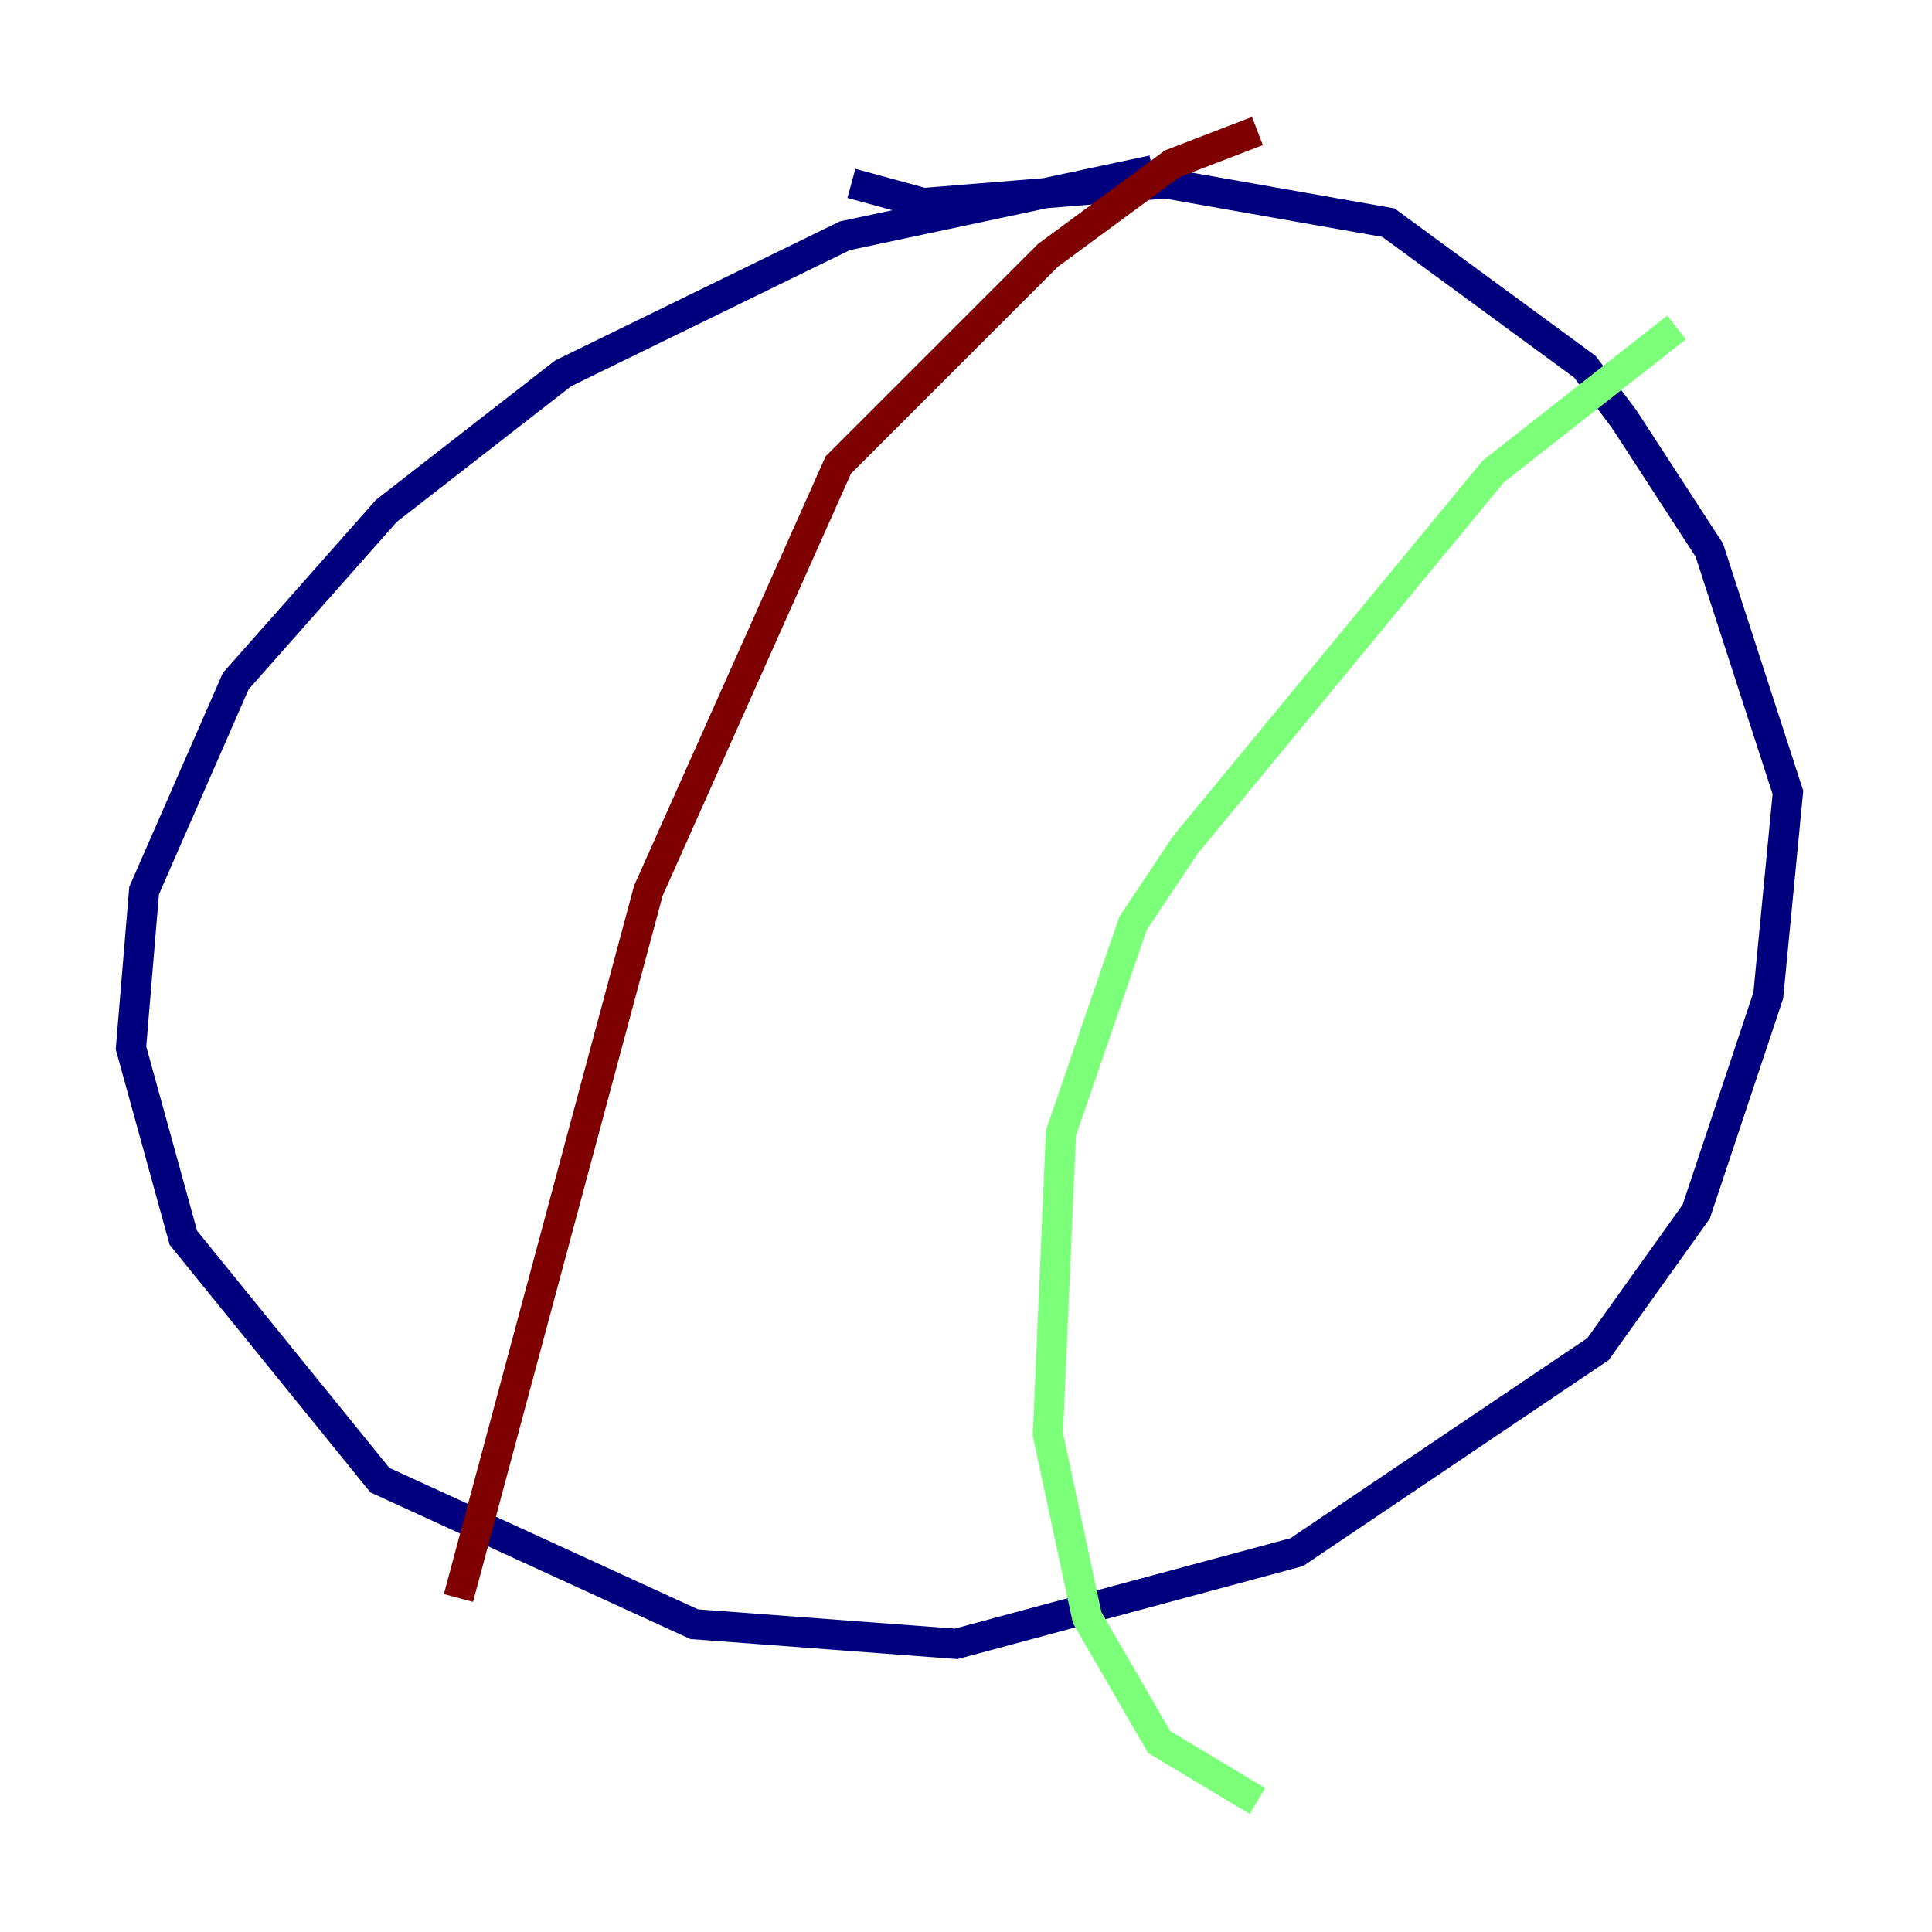 <?xml version="1.0" encoding="utf-8" ?>
<svg baseProfile="tiny" height="128" version="1.2" viewBox="0,0,128,128" width="128" xmlns="http://www.w3.org/2000/svg" xmlns:ev="http://www.w3.org/2001/xml-events" xmlns:xlink="http://www.w3.org/1999/xlink"><defs /><polyline fill="none" points="76.366,11.281 55.973,15.62 37.315,24.732 25.6,33.844 15.62,45.125 9.546,59.01 8.678,69.424 12.149,82.007 25.166,98.061 45.993,107.607 63.349,108.909 85.912,102.834 105.871,89.383 112.38,80.271 117.153,65.953 118.454,52.502 113.248,36.447 107.607,27.77 105.003,24.298 91.986,14.752 77.234,12.149 61.18,13.451 56.407,12.149" stroke="#00007f" stroke-width="2" /><polyline fill="none" points="111.078,21.695 98.929,31.241 78.536,55.973 75.064,61.18 70.291,75.064 69.424,95.024 72.027,107.173 76.8,115.417 83.308,119.322" stroke="#7cff79" stroke-width="2" /><polyline fill="none" points="83.308,8.678 77.668,10.848 69.424,16.922 55.539,30.807 42.956,59.01 30.373,105.871" stroke="#7f0000" stroke-width="2" /></svg>